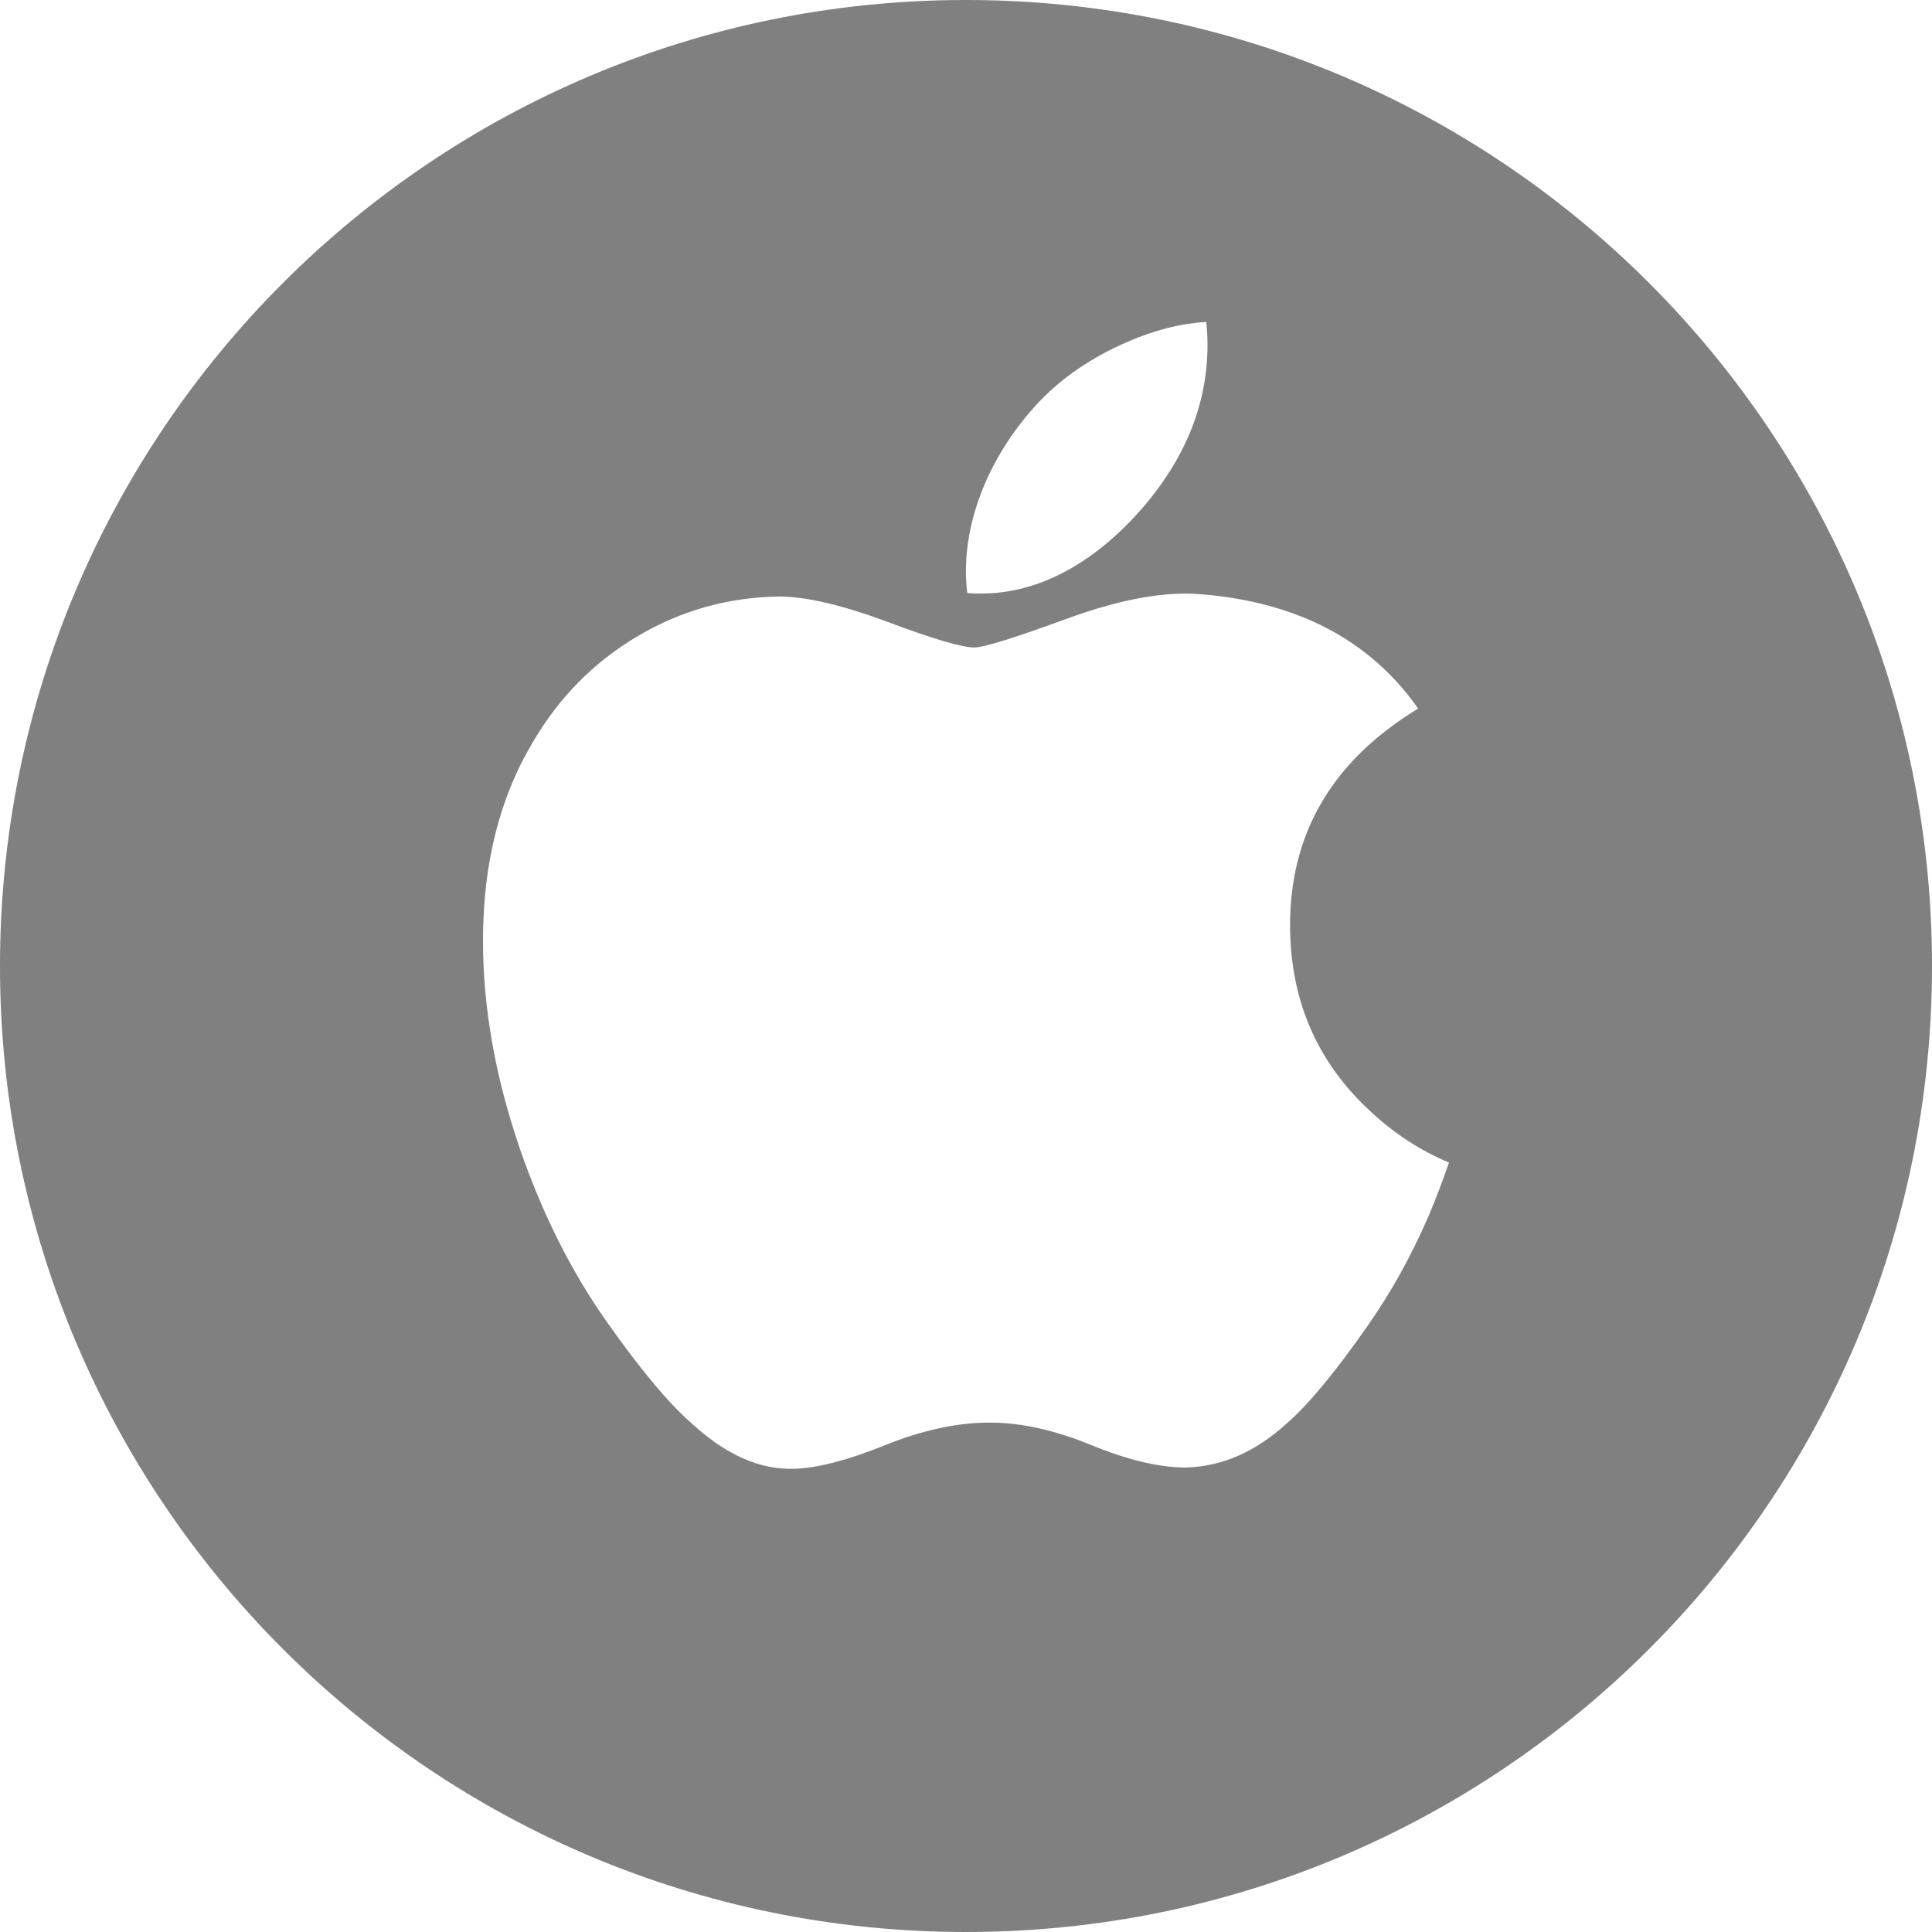 <svg width="24" height="24" viewBox="0 0 24 24" fill="none" xmlns="http://www.w3.org/2000/svg">
<path fill-rule="evenodd" clip-rule="evenodd" d="M12 24C18.627 24 24 18.627 24 12C24 5.373 18.627 0 12 0C5.373 0 0 5.373 0 12C0 18.627 5.373 24 12 24ZM16.983 16.479C17.278 16.058 17.533 15.6 17.748 15.102C17.837 14.891 17.921 14.671 18 14.442C17.635 14.289 17.307 14.073 17.013 13.795C16.365 13.194 16.035 12.438 16.026 11.528C16.015 10.361 16.546 9.452 17.617 8.802C17.019 7.951 16.118 7.479 14.919 7.382C14.477 7.344 13.937 7.44 13.297 7.67C12.621 7.918 12.222 8.043 12.104 8.043C11.947 8.043 11.588 7.936 11.028 7.726C10.467 7.517 10.015 7.41 9.671 7.41C9.042 7.421 8.458 7.584 7.917 7.905C7.376 8.226 6.944 8.664 6.62 9.218C6.206 9.908 6 10.731 6 11.686C6 12.52 6.153 13.38 6.458 14.27C6.743 15.093 7.107 15.815 7.55 16.437C7.962 17.02 8.306 17.432 8.582 17.672C9.013 18.073 9.445 18.264 9.878 18.245C10.163 18.235 10.536 18.138 10.999 17.951C11.461 17.764 11.893 17.672 12.296 17.672C12.68 17.672 13.1 17.764 13.556 17.951C14.012 18.138 14.403 18.23 14.728 18.23C15.18 18.22 15.602 18.034 15.996 17.672C16.25 17.451 16.58 17.054 16.983 16.479ZM14.22 6.278C14.739 5.663 15 4.997 15 4.285V4.285C15 4.191 14.995 4.095 14.985 4C14.623 4.019 14.239 4.128 13.833 4.326C13.425 4.527 13.09 4.779 12.826 5.082C12.297 5.681 11.999 6.413 11.999 7.097C11.999 7.191 12.005 7.281 12.016 7.367C12.837 7.433 13.594 7.01 14.22 6.278Z" fill="#808080"/>
</svg>
